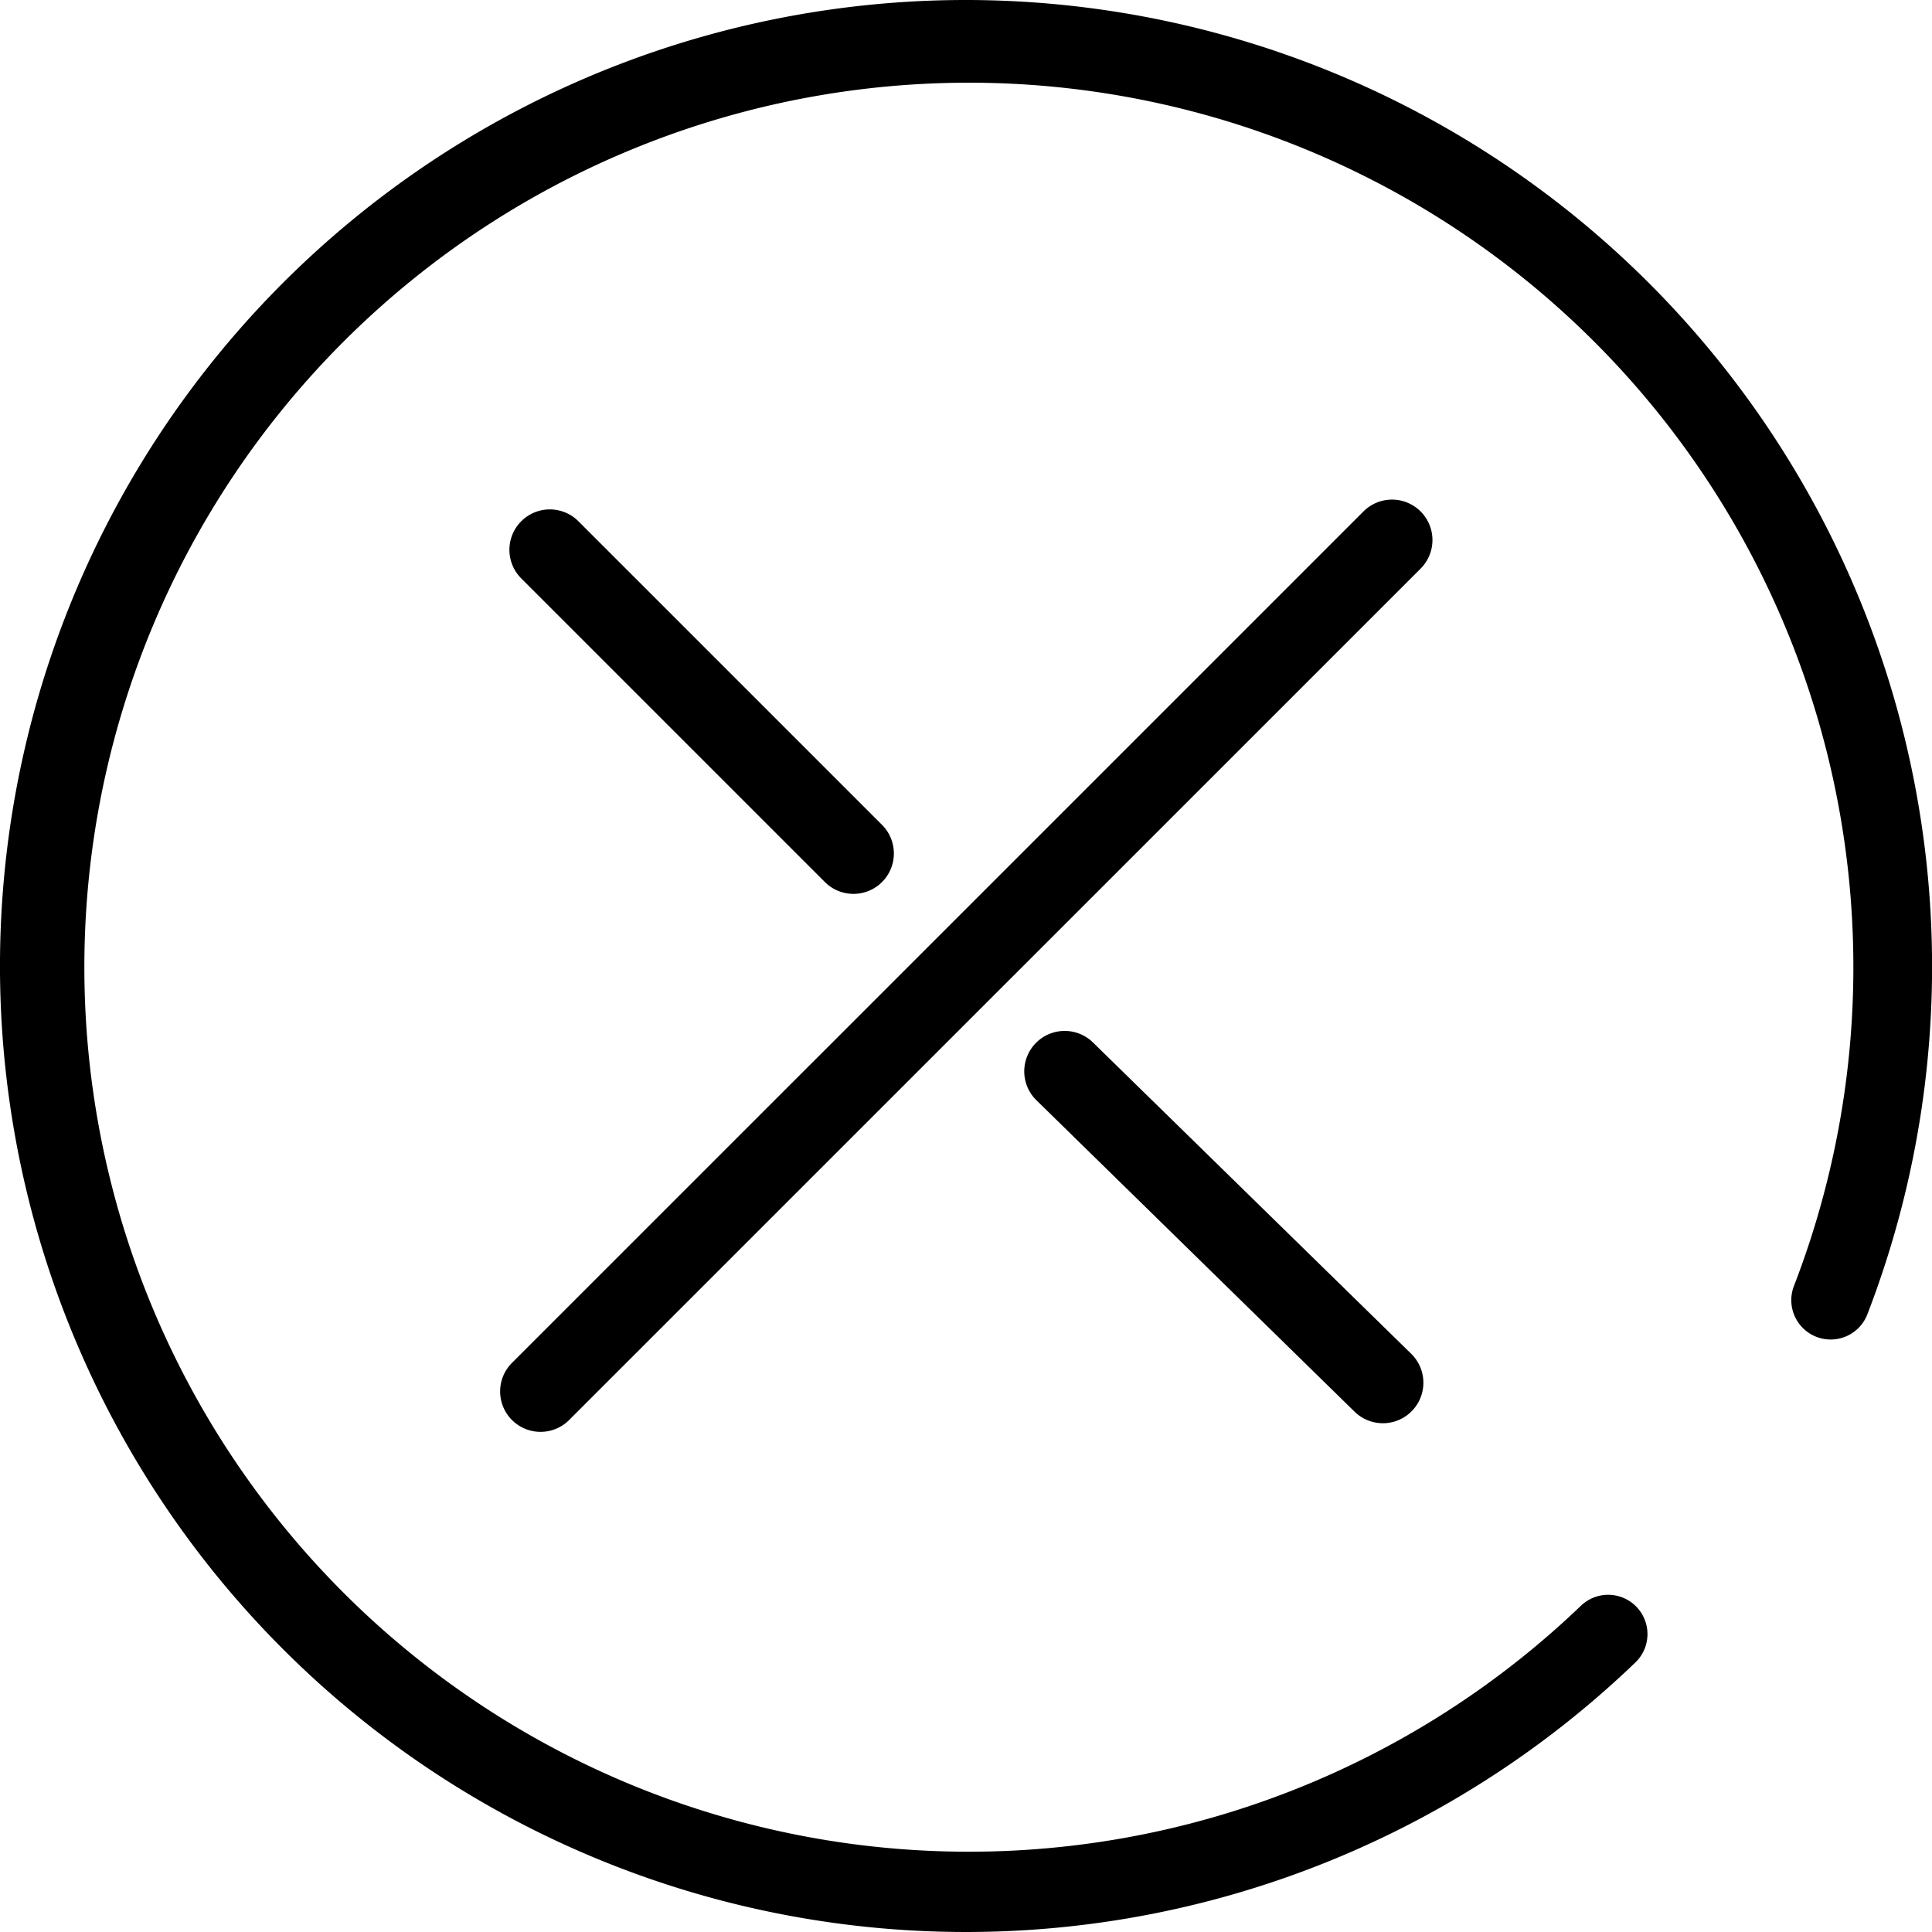 <svg id="icon-close" xmlns="http://www.w3.org/2000/svg" width="50" height="50" viewBox="0 0 50 50">
  <path id="Path_45" data-name="Path 45" d="M25,0A25,25,0,1,0,42.324,43.024a1.017,1.017,0,0,0-1.41-1.467,22.891,22.891,0,1,1,5.513-8.276,1.018,1.018,0,0,0,1.9.734A25.015,25.015,0,0,0,25,0Z"/>
  <path id="Path_46" data-name="Path 46" d="M159.2,158.72a1.046,1.046,0,0,0-1.464,1.495l8.235,8.061a1.046,1.046,0,0,0,1.464-1.5Z" transform="translate(-130.914 -131.741)"/>
  <path id="Path_47" data-name="Path 47" d="M86.378,87.857a1.046,1.046,0,0,0,1.479-1.479l-7.886-7.886a1.046,1.046,0,0,0-1.479,1.479Z" transform="translate(-65.016 -65.016)"/>
  <path id="Path_48" data-name="Path 48" d="M102.02,78.491a1.046,1.046,0,0,0-1.479,0L78.491,100.54a1.046,1.046,0,0,0,1.479,1.479L102.02,79.971A1.046,1.046,0,0,0,102.02,78.491Z" transform="translate(-65.255 -65.255)"/>
</svg>
